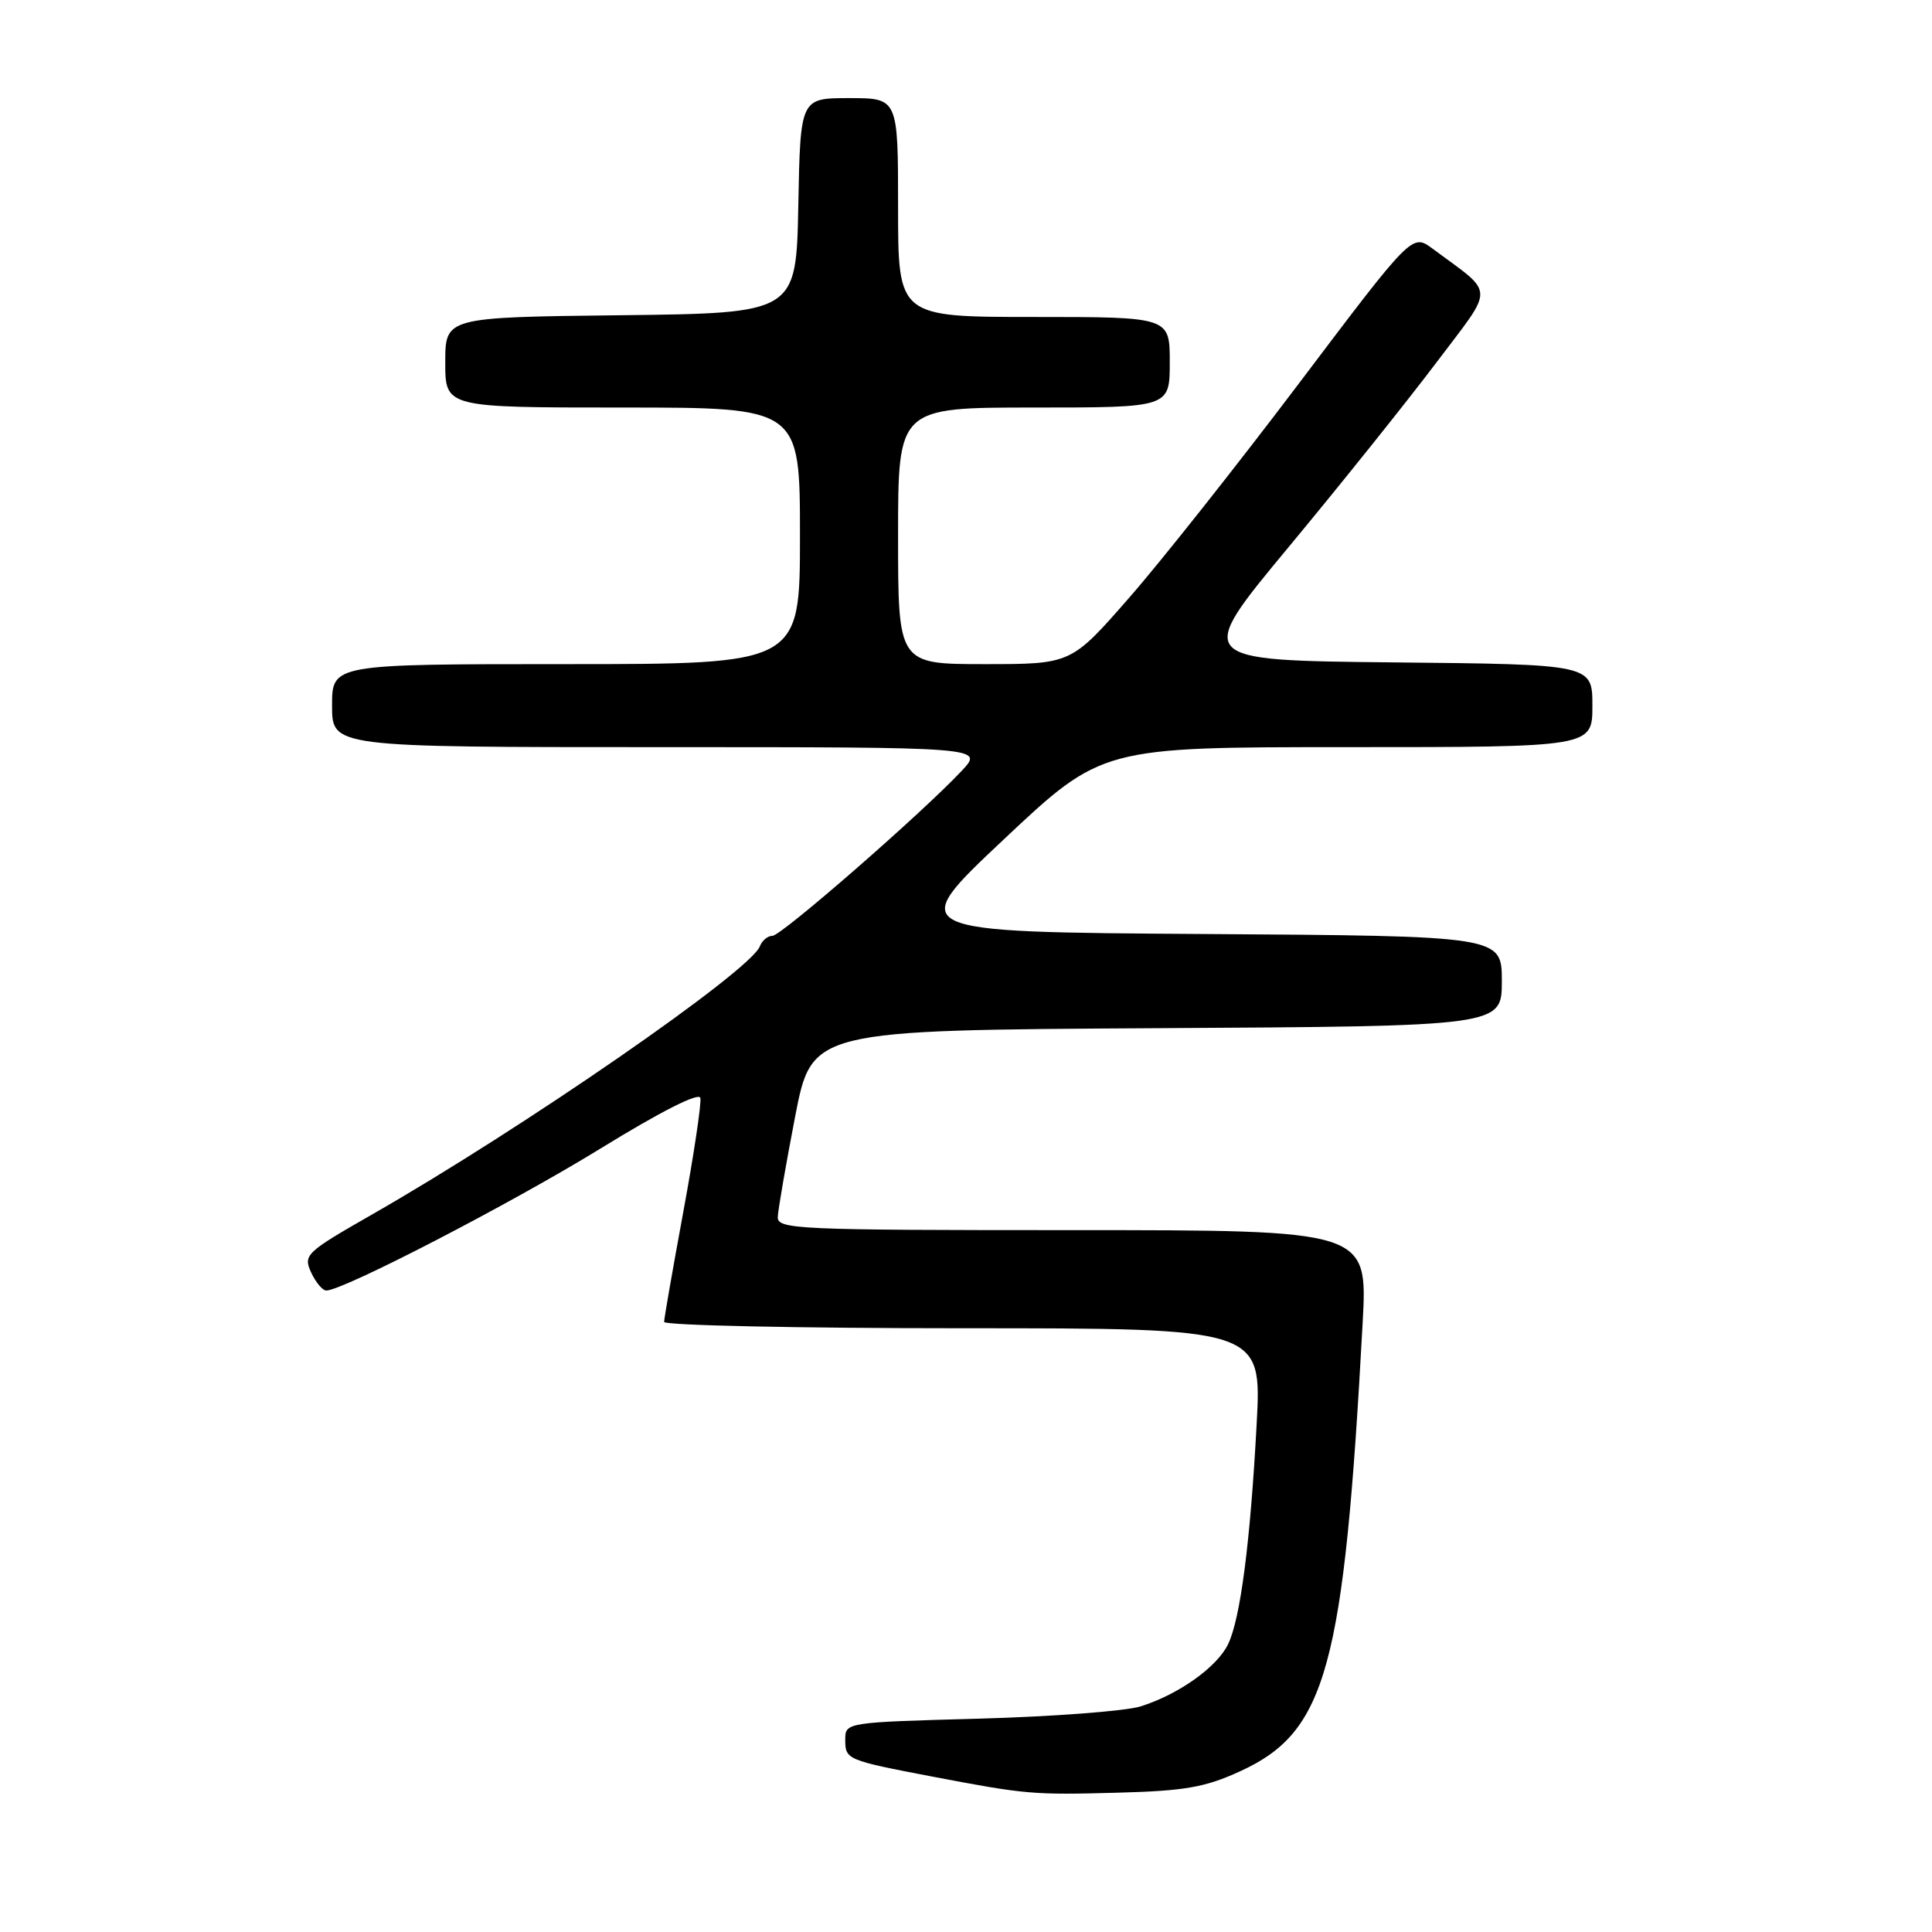 <?xml version="1.0" encoding="UTF-8" standalone="no"?>
<!DOCTYPE svg PUBLIC "-//W3C//DTD SVG 1.1//EN" "http://www.w3.org/Graphics/SVG/1.1/DTD/svg11.dtd" >
<svg xmlns="http://www.w3.org/2000/svg" xmlns:xlink="http://www.w3.org/1999/xlink" version="1.1" viewBox="0 0 256 256">
 <g >
 <path fill="currentColor"
d=" M 164.31 234.71 C 175.78 229.47 178.08 221.04 180.56 175.25 C 181.22 163.00 181.22 163.00 142.11 163.00 C 105.50 163.00 103.00 162.89 103.06 161.25 C 103.10 160.29 104.13 154.32 105.35 148.00 C 107.57 136.50 107.57 136.50 153.29 136.24 C 199.00 135.98 199.00 135.98 199.00 130.00 C 199.00 124.02 199.00 124.02 159.48 123.76 C 119.96 123.50 119.96 123.50 132.98 111.25 C 146.00 99.00 146.00 99.00 178.50 99.00 C 211.00 99.00 211.00 99.00 211.00 93.52 C 211.00 88.03 211.00 88.03 184.64 87.77 C 158.29 87.50 158.29 87.50 170.74 72.50 C 177.59 64.25 186.37 53.28 190.26 48.13 C 198.15 37.66 198.20 39.18 189.81 32.94 C 187.11 30.95 187.11 30.95 172.18 50.72 C 163.96 61.60 153.80 74.44 149.58 79.25 C 141.93 88.00 141.93 88.00 130.46 88.00 C 119.00 88.00 119.00 88.00 119.00 71.00 C 119.00 54.00 119.00 54.00 137.00 54.00 C 155.00 54.00 155.00 54.00 155.00 48.00 C 155.00 42.00 155.00 42.00 137.00 42.00 C 119.00 42.00 119.00 42.00 119.00 27.50 C 119.00 13.00 119.00 13.00 112.53 13.00 C 106.05 13.00 106.05 13.00 105.78 27.25 C 105.50 41.50 105.50 41.50 82.25 41.77 C 59.00 42.04 59.00 42.04 59.00 48.02 C 59.00 54.00 59.00 54.00 82.50 54.00 C 106.00 54.00 106.00 54.00 106.00 71.00 C 106.00 88.00 106.00 88.00 75.00 88.00 C 44.00 88.00 44.00 88.00 44.00 93.50 C 44.00 99.00 44.00 99.00 87.19 99.00 C 130.37 99.00 130.37 99.00 127.44 102.13 C 122.18 107.74 103.53 124.00 102.36 124.00 C 101.73 124.00 100.97 124.63 100.68 125.40 C 99.43 128.66 69.38 149.44 49.31 160.92 C 40.52 165.95 40.17 166.28 41.22 168.59 C 41.83 169.91 42.73 171.00 43.24 171.00 C 45.46 171.00 67.65 159.51 79.50 152.23 C 87.54 147.28 92.61 144.71 92.80 145.48 C 92.96 146.17 91.95 152.94 90.55 160.53 C 89.15 168.12 88.00 174.70 88.00 175.16 C 88.00 175.62 105.82 176.00 127.60 176.00 C 167.20 176.00 167.20 176.00 166.51 188.75 C 165.67 204.40 164.36 214.48 162.73 217.86 C 161.27 220.90 156.15 224.54 151.12 226.11 C 149.13 226.73 139.51 227.46 129.75 227.73 C 112.00 228.22 112.00 228.22 112.00 230.54 C 112.00 233.15 112.21 233.24 123.50 235.40 C 135.94 237.77 136.83 237.85 148.14 237.54 C 157.01 237.30 159.69 236.83 164.31 234.71 Z "/>
</g>
</svg>